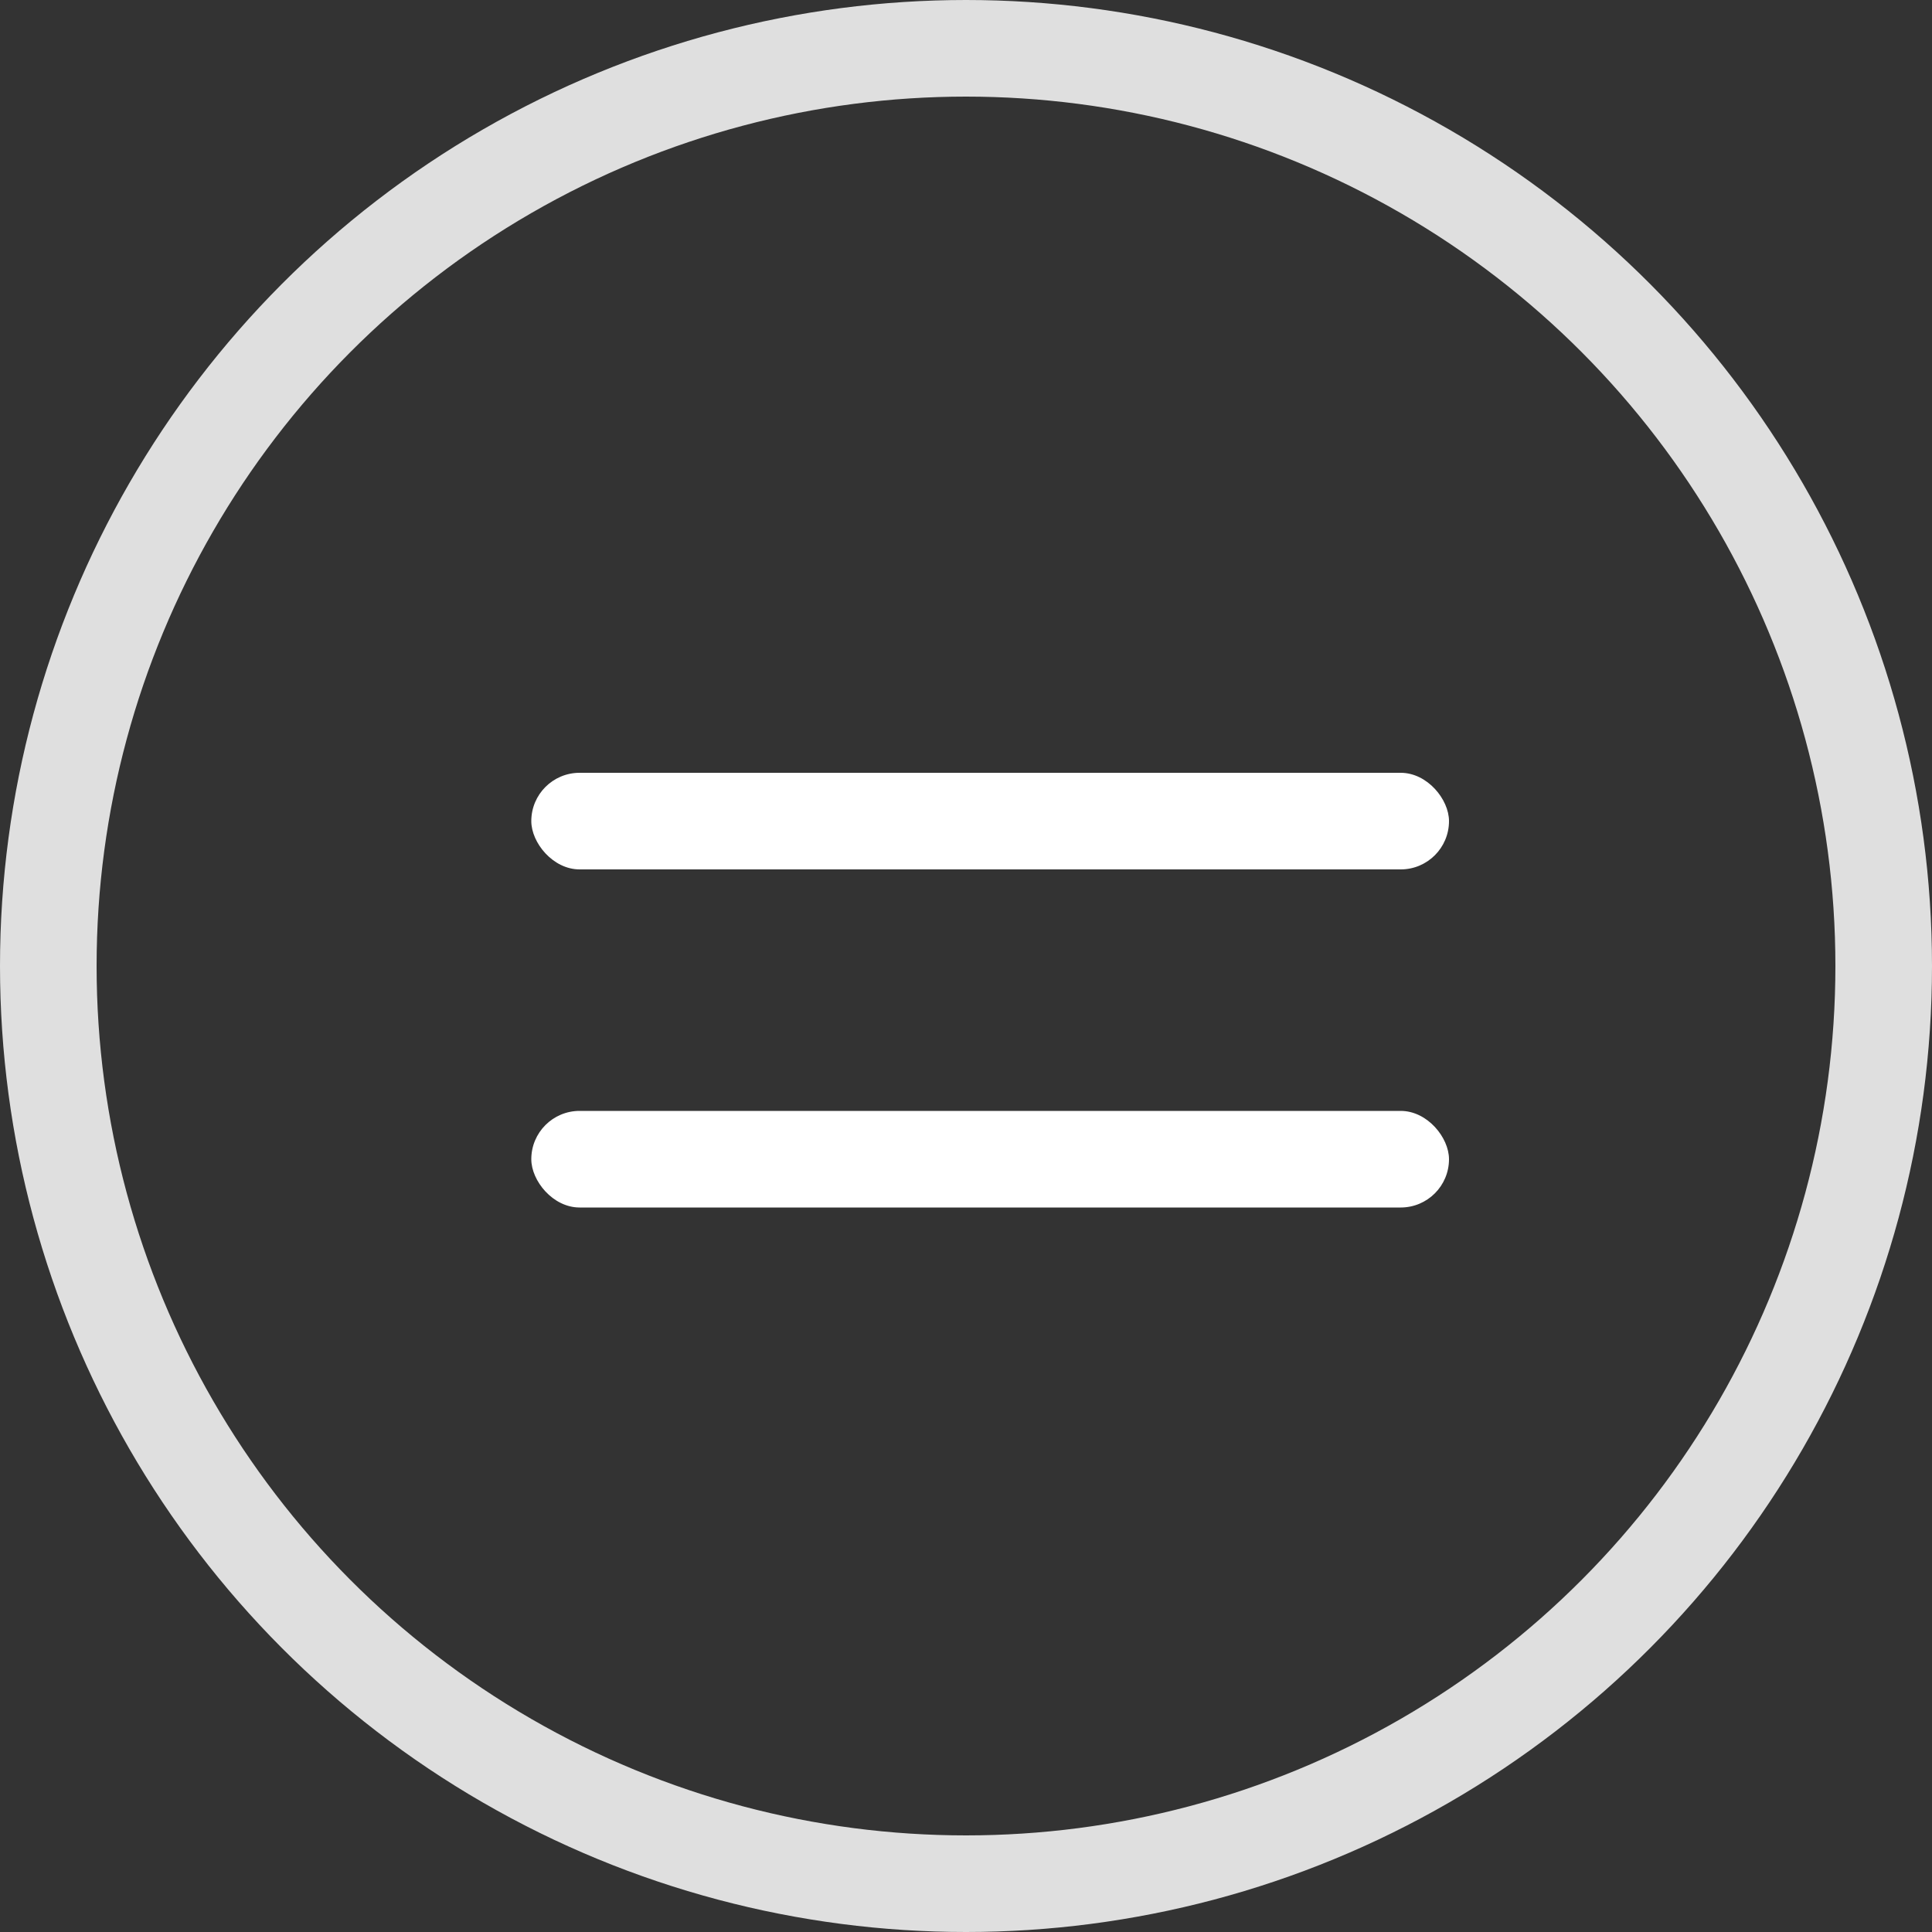 <svg width="40" height="40" viewBox="0 0 40 40" fill="none" xmlns="http://www.w3.org/2000/svg"><rect x="0" y="0" width="40" height="40" fill="#333333" stroke="none"/><circle cx="20" cy="20" r="19" stroke="#DFDFDF" stroke-width="2"/><rect x="11" y="16" width="19" height="2" rx="1" fill="#fff"/><rect x="11" y="23" width="19" height="2" rx="1" fill="#fff"/></svg>